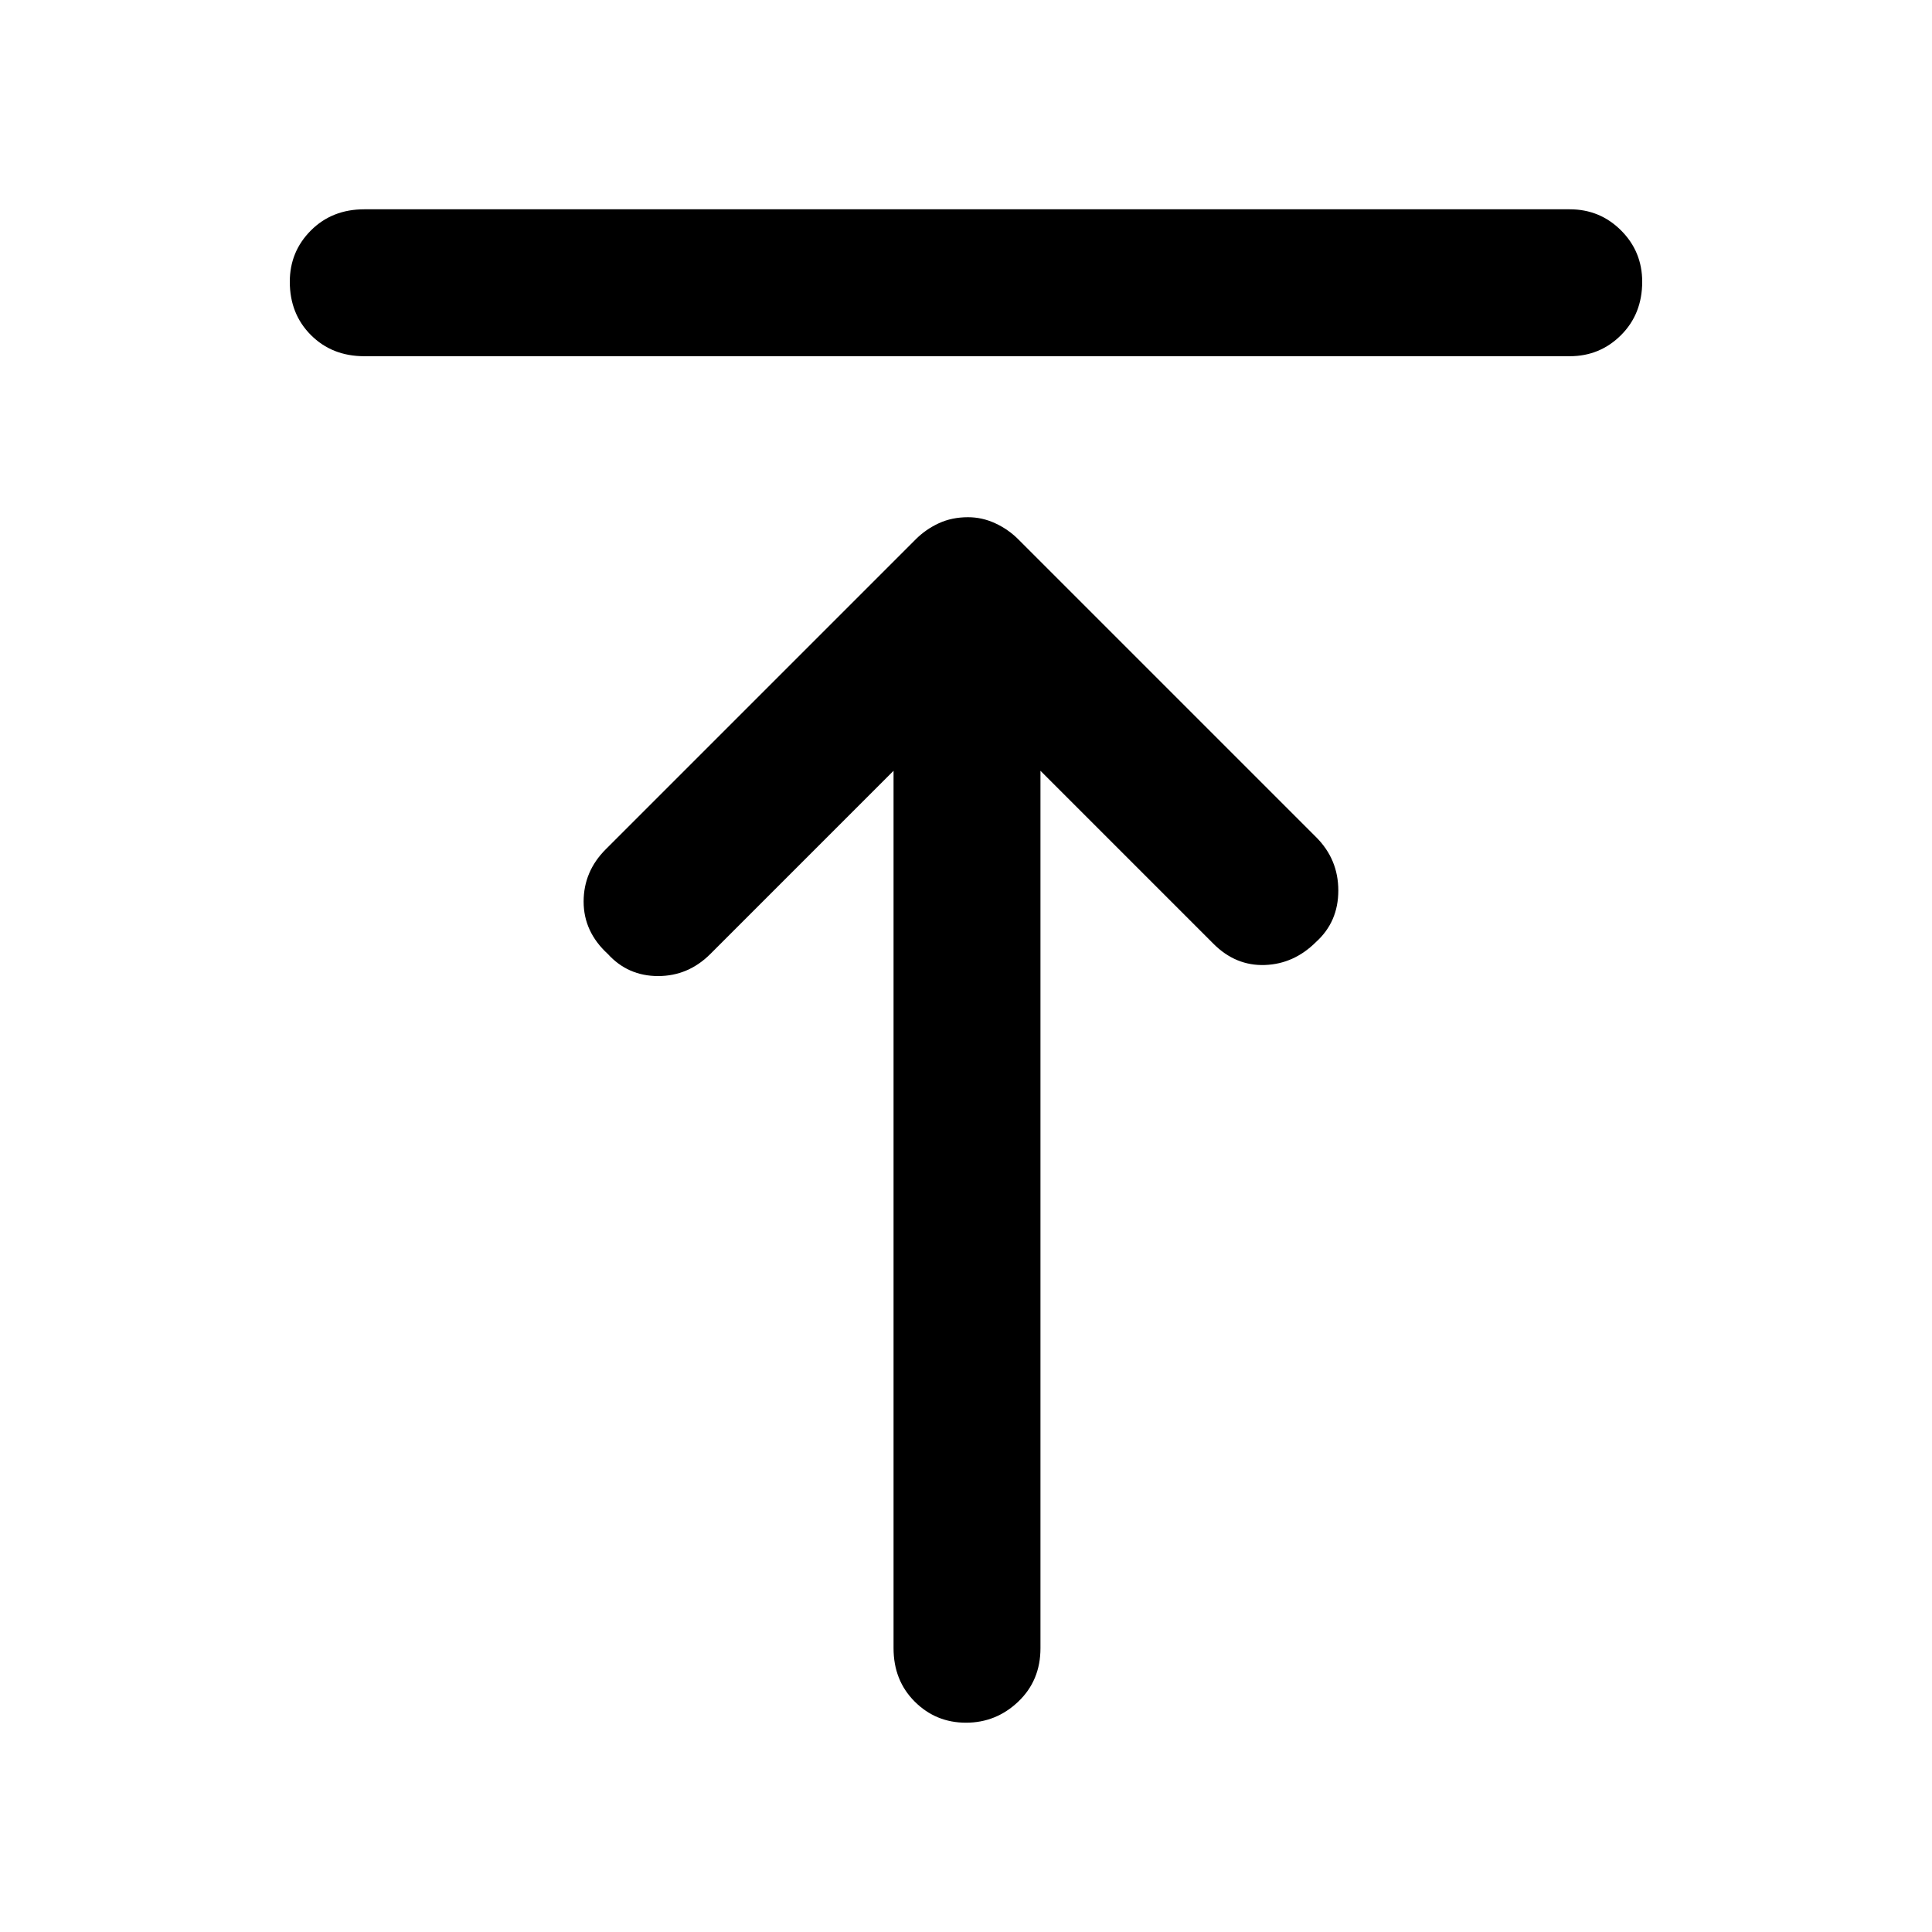 <svg xmlns="http://www.w3.org/2000/svg" height="48" viewBox="0 -960 960 960" width="48"><path d="M181-783q-16 0-26.5-10.5T144-820q0-15 10.5-25.5T181-856h599q15 0 25.5 10.5T816-820q0 16-10.5 26.5T780-783H181Zm299 679q-15 0-25.5-10.5T444-141v-436l-91 91q-11 11-26 11t-25-11q-12-11-12-26t11-26l154-154q5-5 11.5-8t14.5-3q7 0 13.5 3t11.5 8l148 148q11 11 11 26.5T654-492q-11 11-25.5 11.5T603-491l-86-86v436q0 16-11 26.5T480-104Z"/></svg>